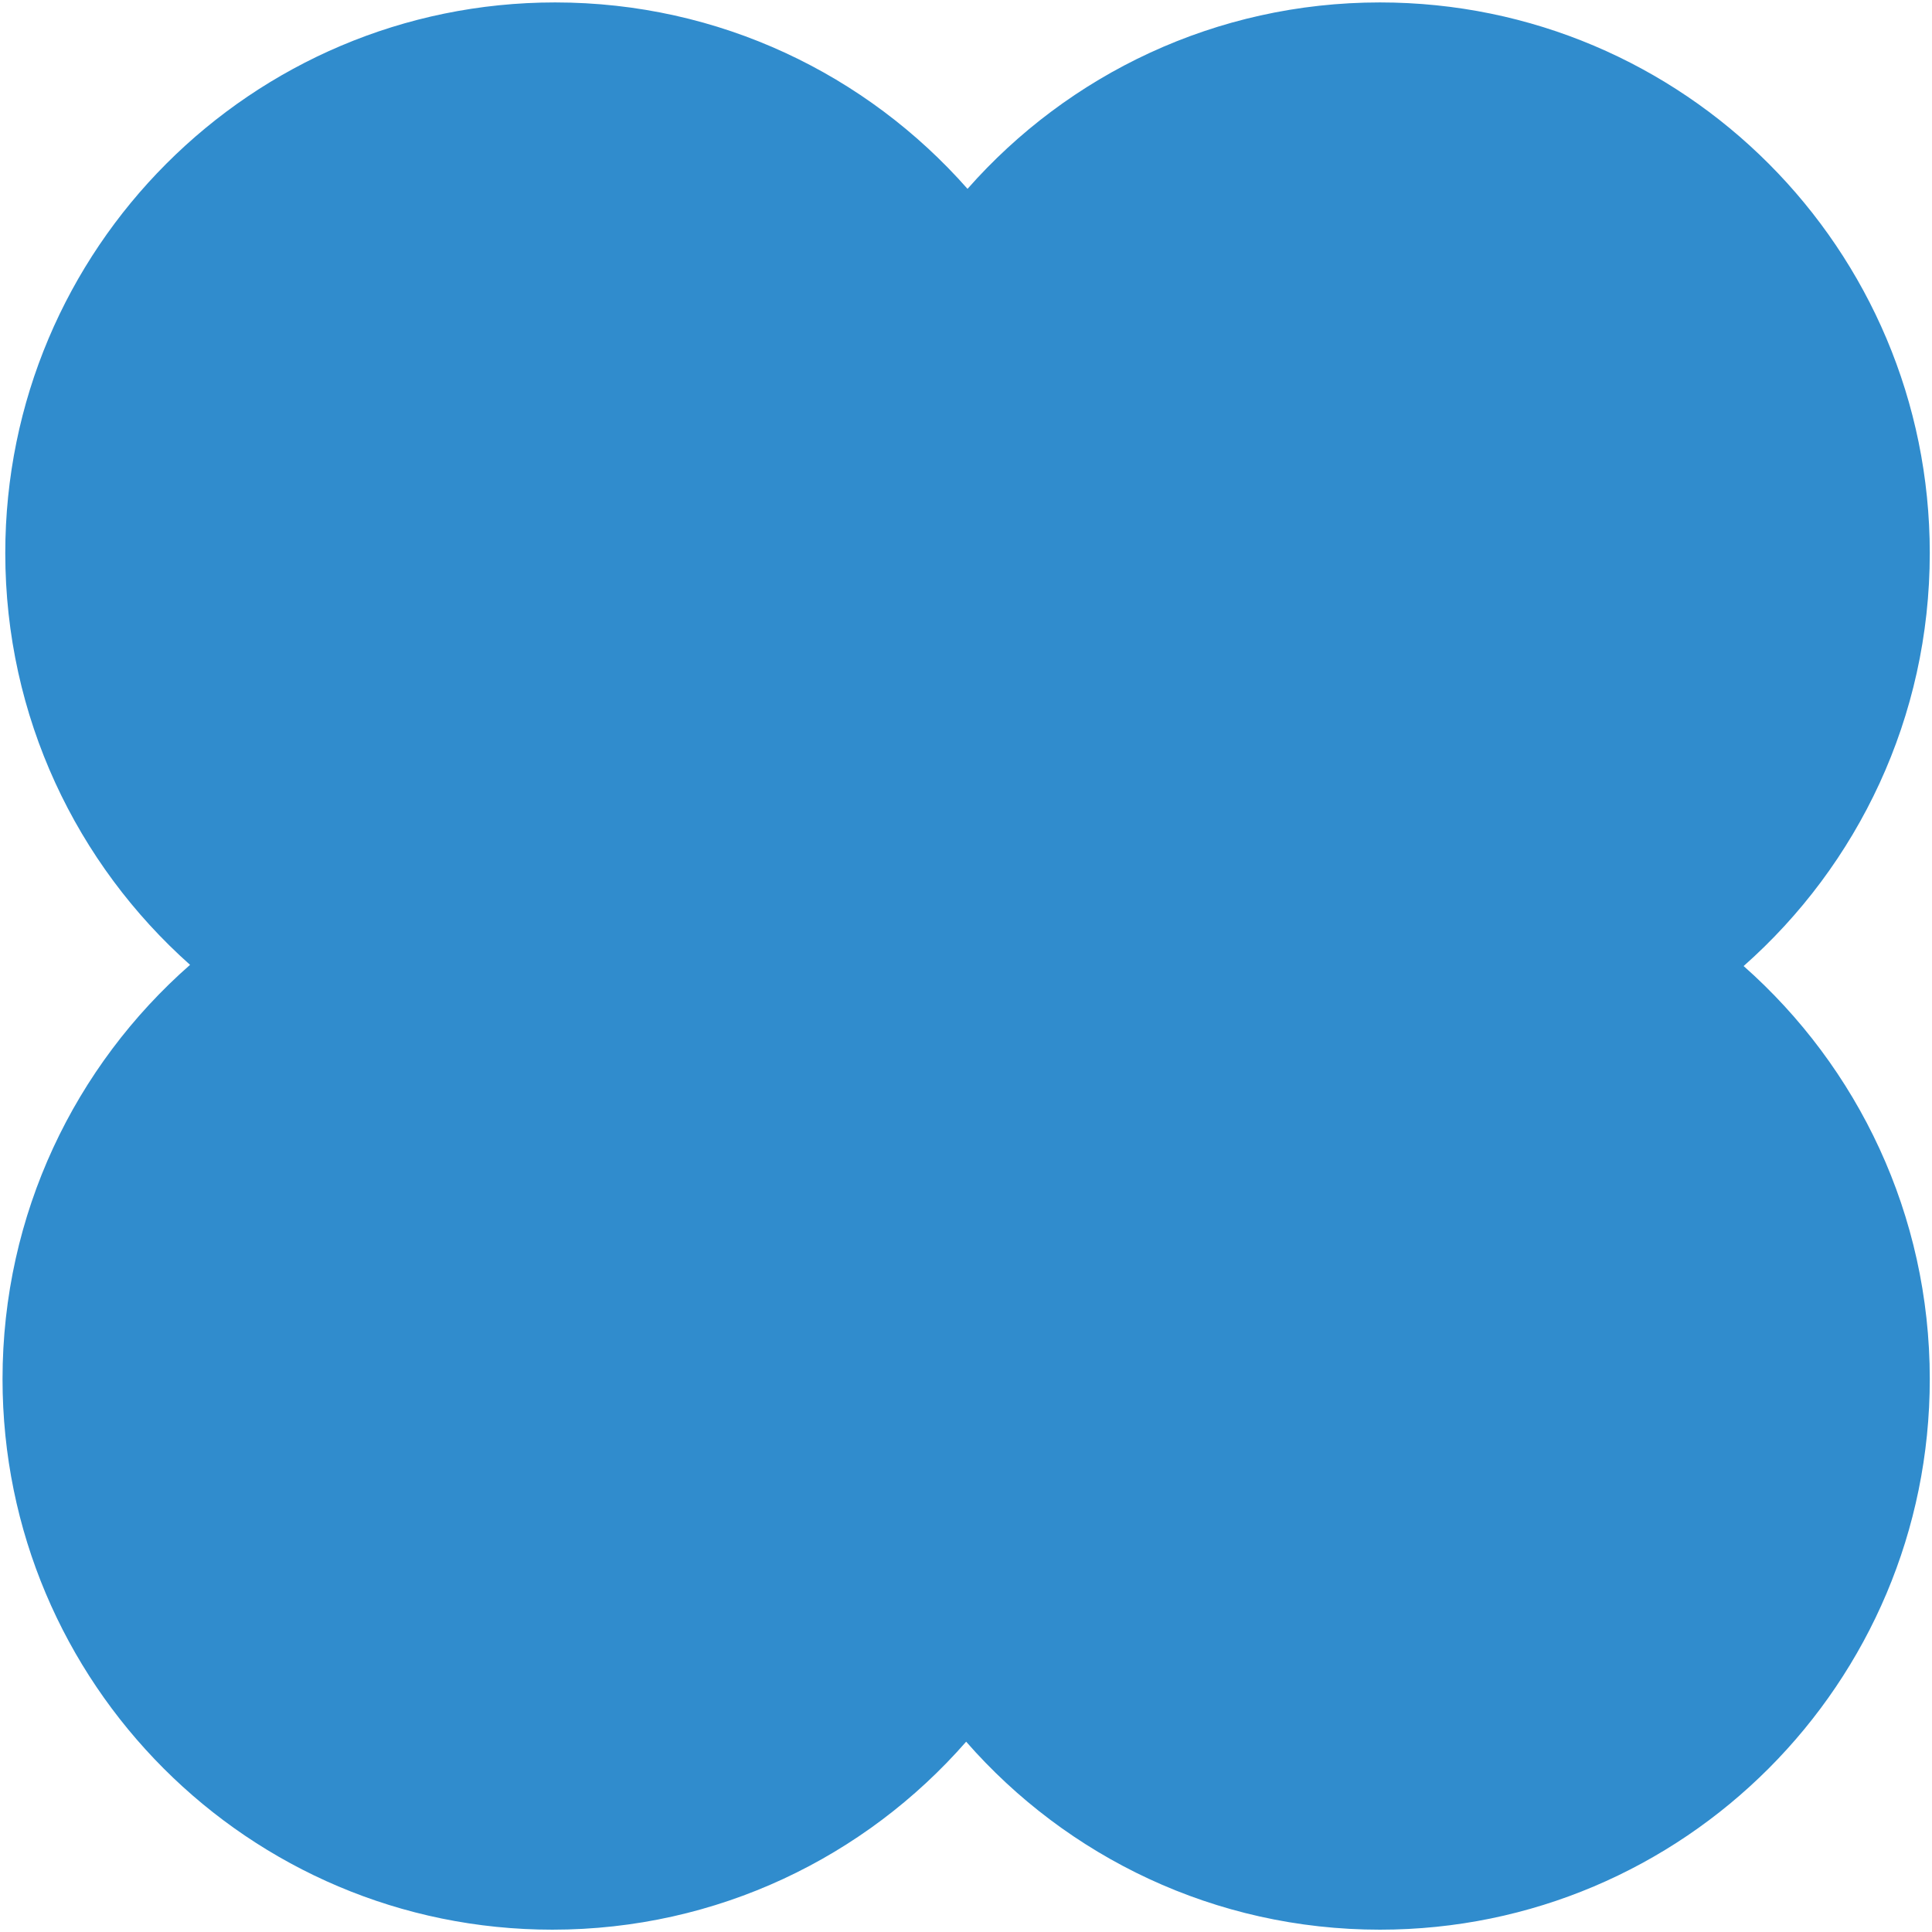 <svg width="455" height="455" viewBox="0 0 455 455" fill="none" xmlns="http://www.w3.org/2000/svg">
<path fill-rule="evenodd" clip-rule="evenodd" d="M410.636 227.513C437.52 203.75 454.476 168.984 454.476 130.252C454.476 58.632 396.499 0.572 324.981 0.572C286.304 0.572 251.588 17.553 227.859 44.475C204.131 17.553 169.415 0.572 130.738 0.572C59.22 0.572 1.243 58.632 1.243 130.252C1.243 168.829 18.063 203.472 44.76 227.226C17.688 250.995 0.596 285.885 0.596 324.773C0.596 396.393 58.572 454.453 130.09 454.453C168.944 454.453 203.8 437.317 227.536 410.181C251.271 437.318 286.129 454.454 324.982 454.454C396.5 454.454 454.477 396.394 454.477 324.774C454.477 286.041 437.521 251.275 410.636 227.513Z" fill="#308CCD"/>
</svg>
